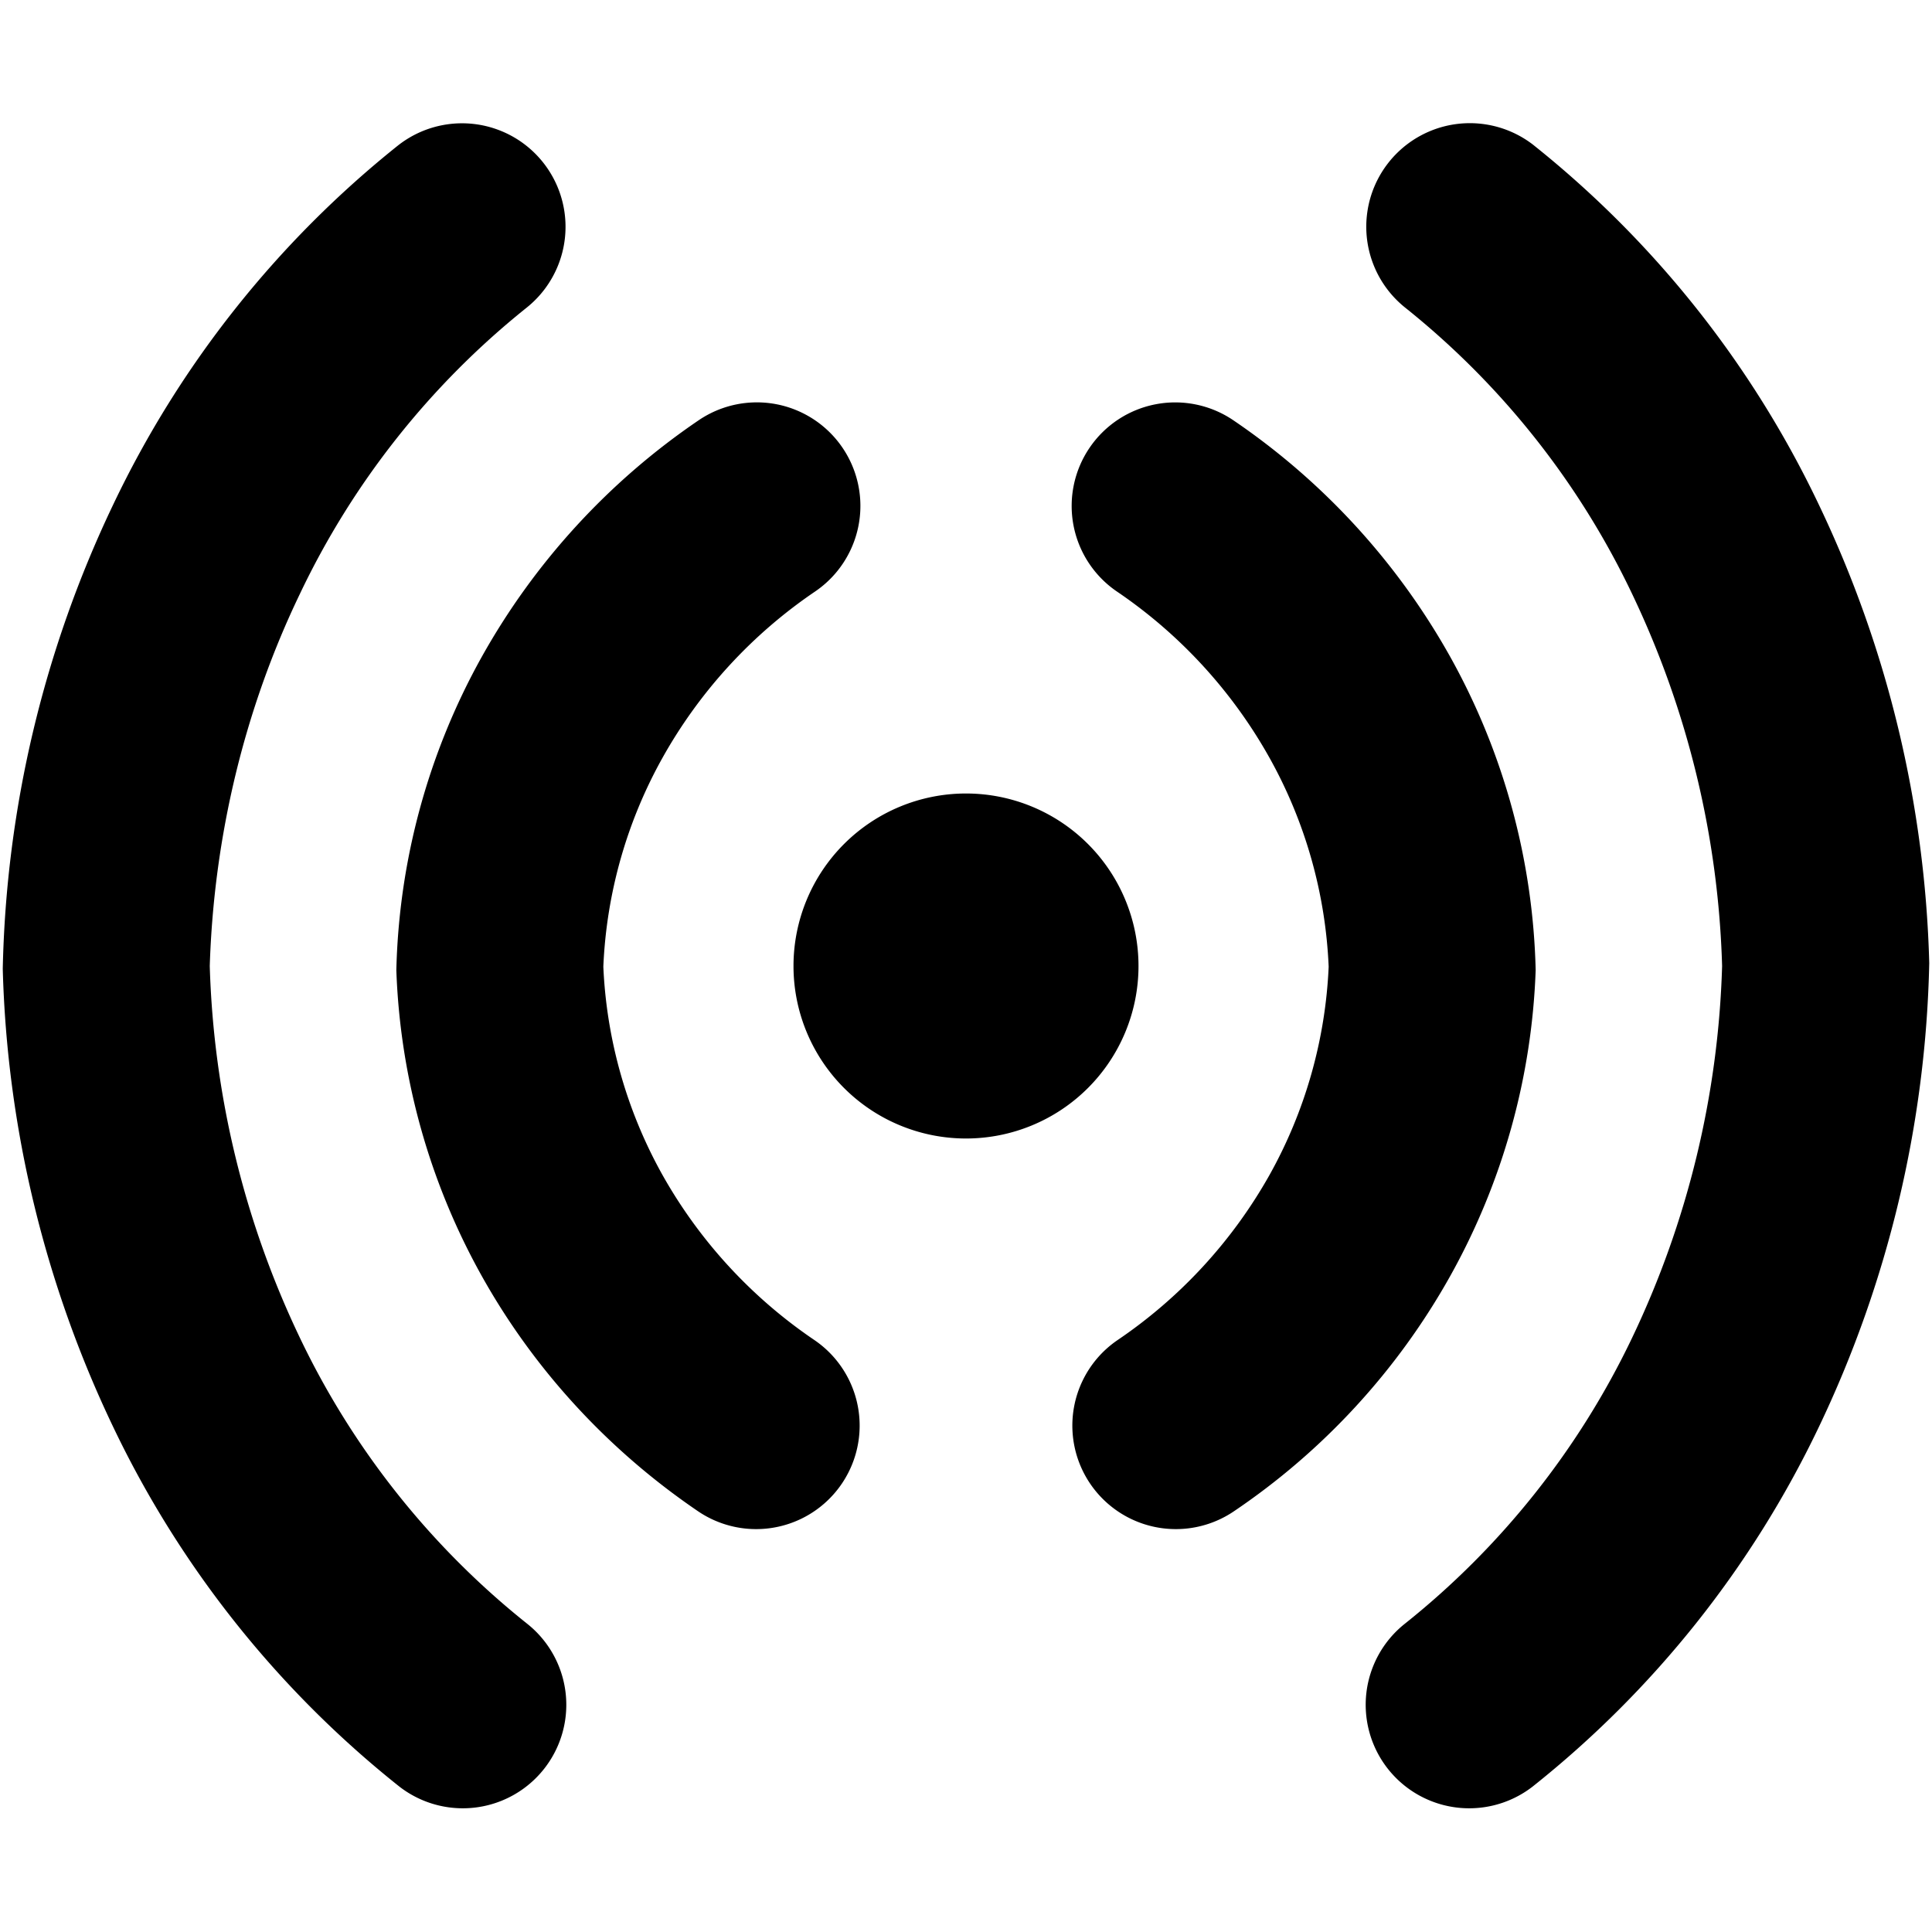 <svg xmlns="http://www.w3.org/2000/svg" width="3em" height="3em" viewBox="0 0 14 14"><path fill="currentColor" fill-rule="evenodd" d="M3.813 2.232a.75.75 0 1 0-.93-1.177A7.4 7.4 0 0 0 .82 3.657a8.2 8.2 0 0 0-.8 3.364a8.2 8.2 0 0 0 .803 3.325a7.4 7.4 0 0 0 2.072 2.601a.75.75 0 0 0 .926-1.18a5.9 5.9 0 0 1-1.648-2.073A6.7 6.7 0 0 1 1.52 7c.03-.945.254-1.866.651-2.692a5.9 5.9 0 0 1 1.642-2.076m2.094 2.054a.75.75 0 1 0-.845-1.24a5.05 5.05 0 0 0-1.57 1.712a4.9 4.9 0 0 0-.62 2.272a4.9 4.9 0 0 0 .62 2.218c.381.681.92 1.265 1.572 1.707a.75.75 0 0 0 .841-1.242a3.54 3.54 0 0 1-1.104-1.198a3.4 3.4 0 0 1-.429-1.51a3.4 3.4 0 0 1 .43-1.516a3.55 3.55 0 0 1 1.105-1.203m1.989-1.042a.75.75 0 0 1 1.042-.198a5.05 5.05 0 0 1 1.57 1.712a4.9 4.9 0 0 1 .62 2.272a4.9 4.9 0 0 1-.62 2.218a5 5 0 0 1-1.572 1.707a.75.75 0 0 1-.841-1.242a3.54 3.54 0 0 0 1.104-1.198a3.4 3.4 0 0 0 .429-1.51a3.4 3.4 0 0 0-.43-1.516a3.55 3.55 0 0 0-1.105-1.203a.75.75 0 0 1-.197-1.042m3.22-2.19a.75.75 0 1 0-.93 1.178a5.9 5.9 0 0 1 1.643 2.076A6.7 6.7 0 0 1 12.479 7a6.7 6.7 0 0 1-.652 2.694a5.9 5.9 0 0 1-1.648 2.073a.75.75 0 0 0 .926 1.18a7.4 7.4 0 0 0 2.072-2.6a8.2 8.2 0 0 0 .803-3.368a8.2 8.2 0 0 0-.8-3.322a7.4 7.4 0 0 0-2.063-2.602ZM5.75 7a1.25 1.25 0 1 1 2.5 0a1.25 1.25 0 0 1-2.5 0" clip-rule="evenodd"/></svg>